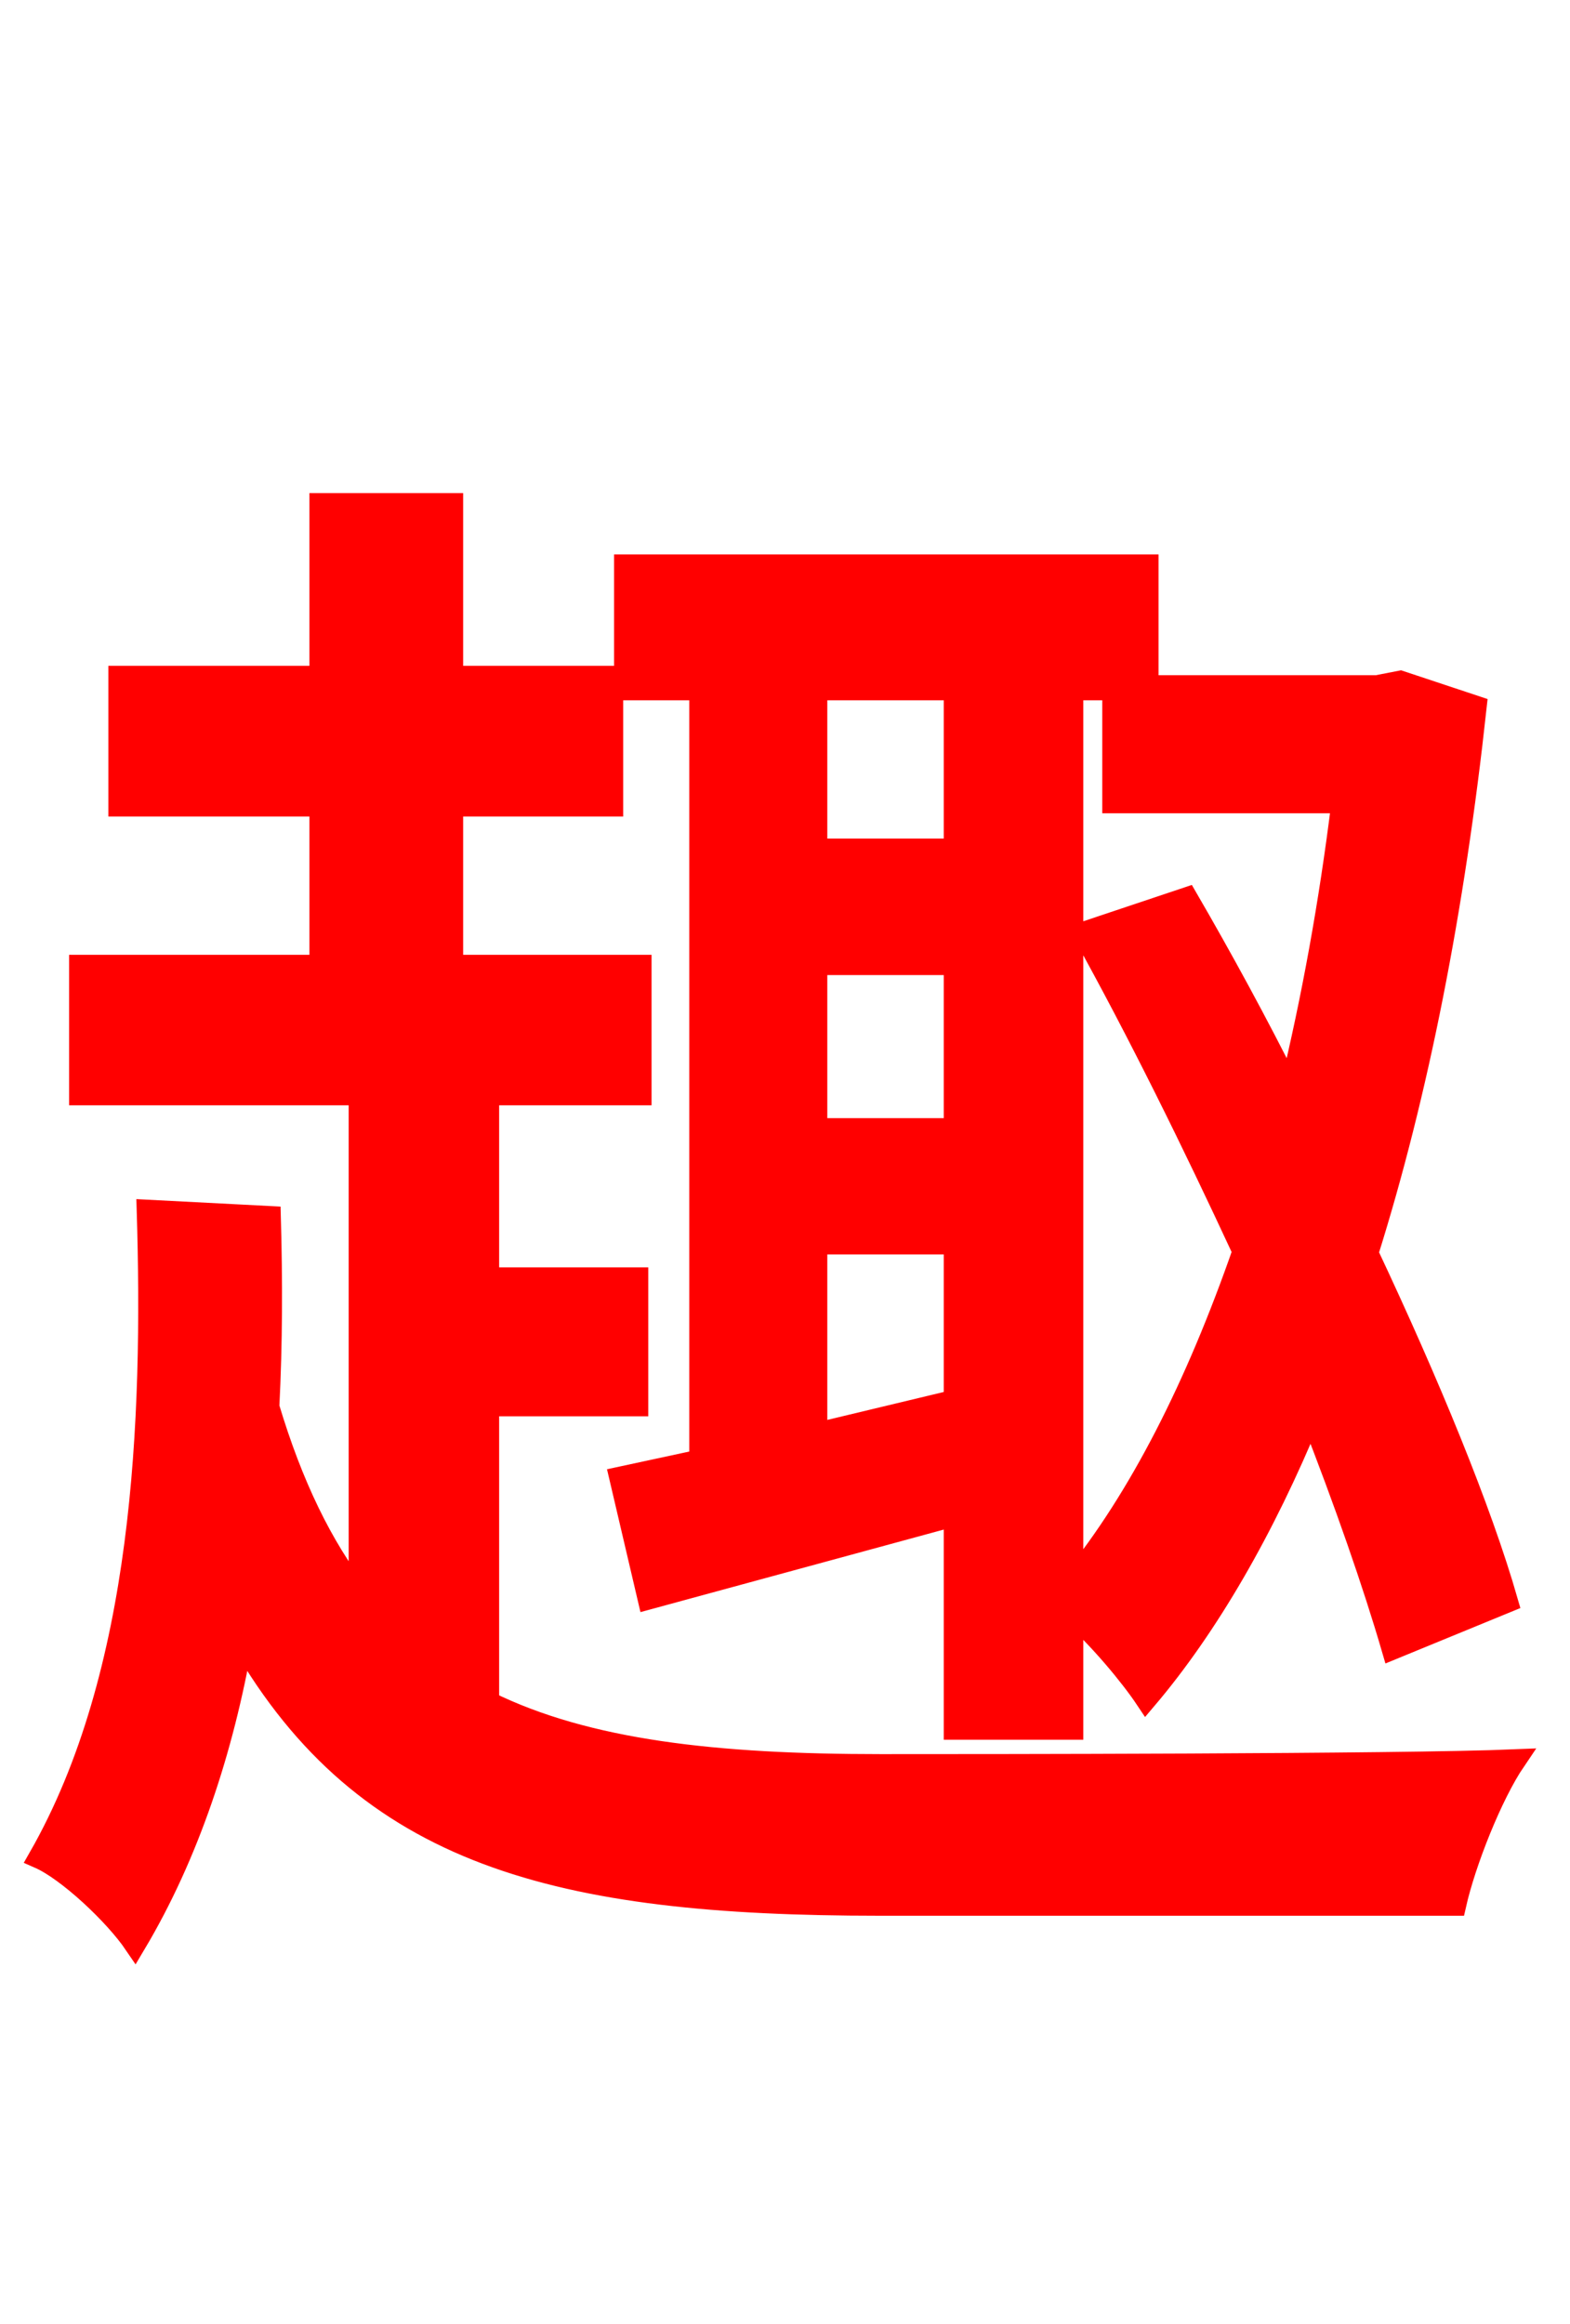 <svg xmlns="http://www.w3.org/2000/svg" xmlns:xlink="http://www.w3.org/1999/xlink" width="72" height="106.56"><path fill="red" stroke="red" d="M49.18 31.61L51.05 31.61L51.05 36.79L61.56 36.79C60.98 41.47 60.19 45.79 59.18 49.97C57.67 46.94 56.02 43.92 54.43 41.18L49.68 42.77C52.20 47.30 54.72 52.42 57.02 57.38C54.86 63.58 52.27 68.69 49.18 72.50ZM37.44 65.74L37.44 57.02L43.78 57.02L43.78 64.22ZM43.78 38.95L37.44 38.95L37.44 31.61L43.78 31.61ZM37.44 44.21L43.78 44.21L43.78 51.77L37.44 51.77ZM32.11 66.96L28.44 67.75L29.74 73.30L43.78 69.48L43.78 79.27L49.18 79.27L49.18 74.02C50.40 75.10 51.84 76.82 52.56 77.90C55.37 74.59 57.96 70.13 60.12 64.87C61.70 68.90 63.00 72.65 63.86 75.60L69.12 73.44C67.90 69.19 65.52 63.43 62.71 57.46C65.02 50.11 66.67 41.69 67.68 32.40L64.22 31.25L63.14 31.46L52.63 31.46L52.63 25.92L28.66 25.92L28.66 31.61L32.11 31.61ZM22.39 64.44L29.23 64.44L29.23 58.61L22.39 58.61L22.39 50.18L29.38 50.18L29.38 44.28L20.74 44.28L20.74 36.94L28.08 36.94L28.08 31.03L20.74 31.03L20.74 23.11L14.69 23.11L14.69 31.03L5.47 31.03L5.47 36.94L14.69 36.94L14.69 44.28L3.67 44.28L3.67 50.18L16.49 50.18L16.49 73.15C14.76 70.92 13.39 68.11 12.31 64.51C12.46 61.56 12.46 58.68 12.38 55.80L6.77 55.51C7.06 65.16 6.62 76.75 1.80 85.18C3.10 85.75 5.26 87.77 6.19 89.14C8.64 85.03 10.22 80.21 11.09 75.24C16.78 85.10 25.56 87.34 40.32 87.34L66.74 87.34C67.18 85.39 68.40 82.30 69.48 80.71C64.30 80.93 44.50 80.93 40.39 80.93C32.83 80.93 26.93 80.28 22.39 78.05Z"/></svg>
